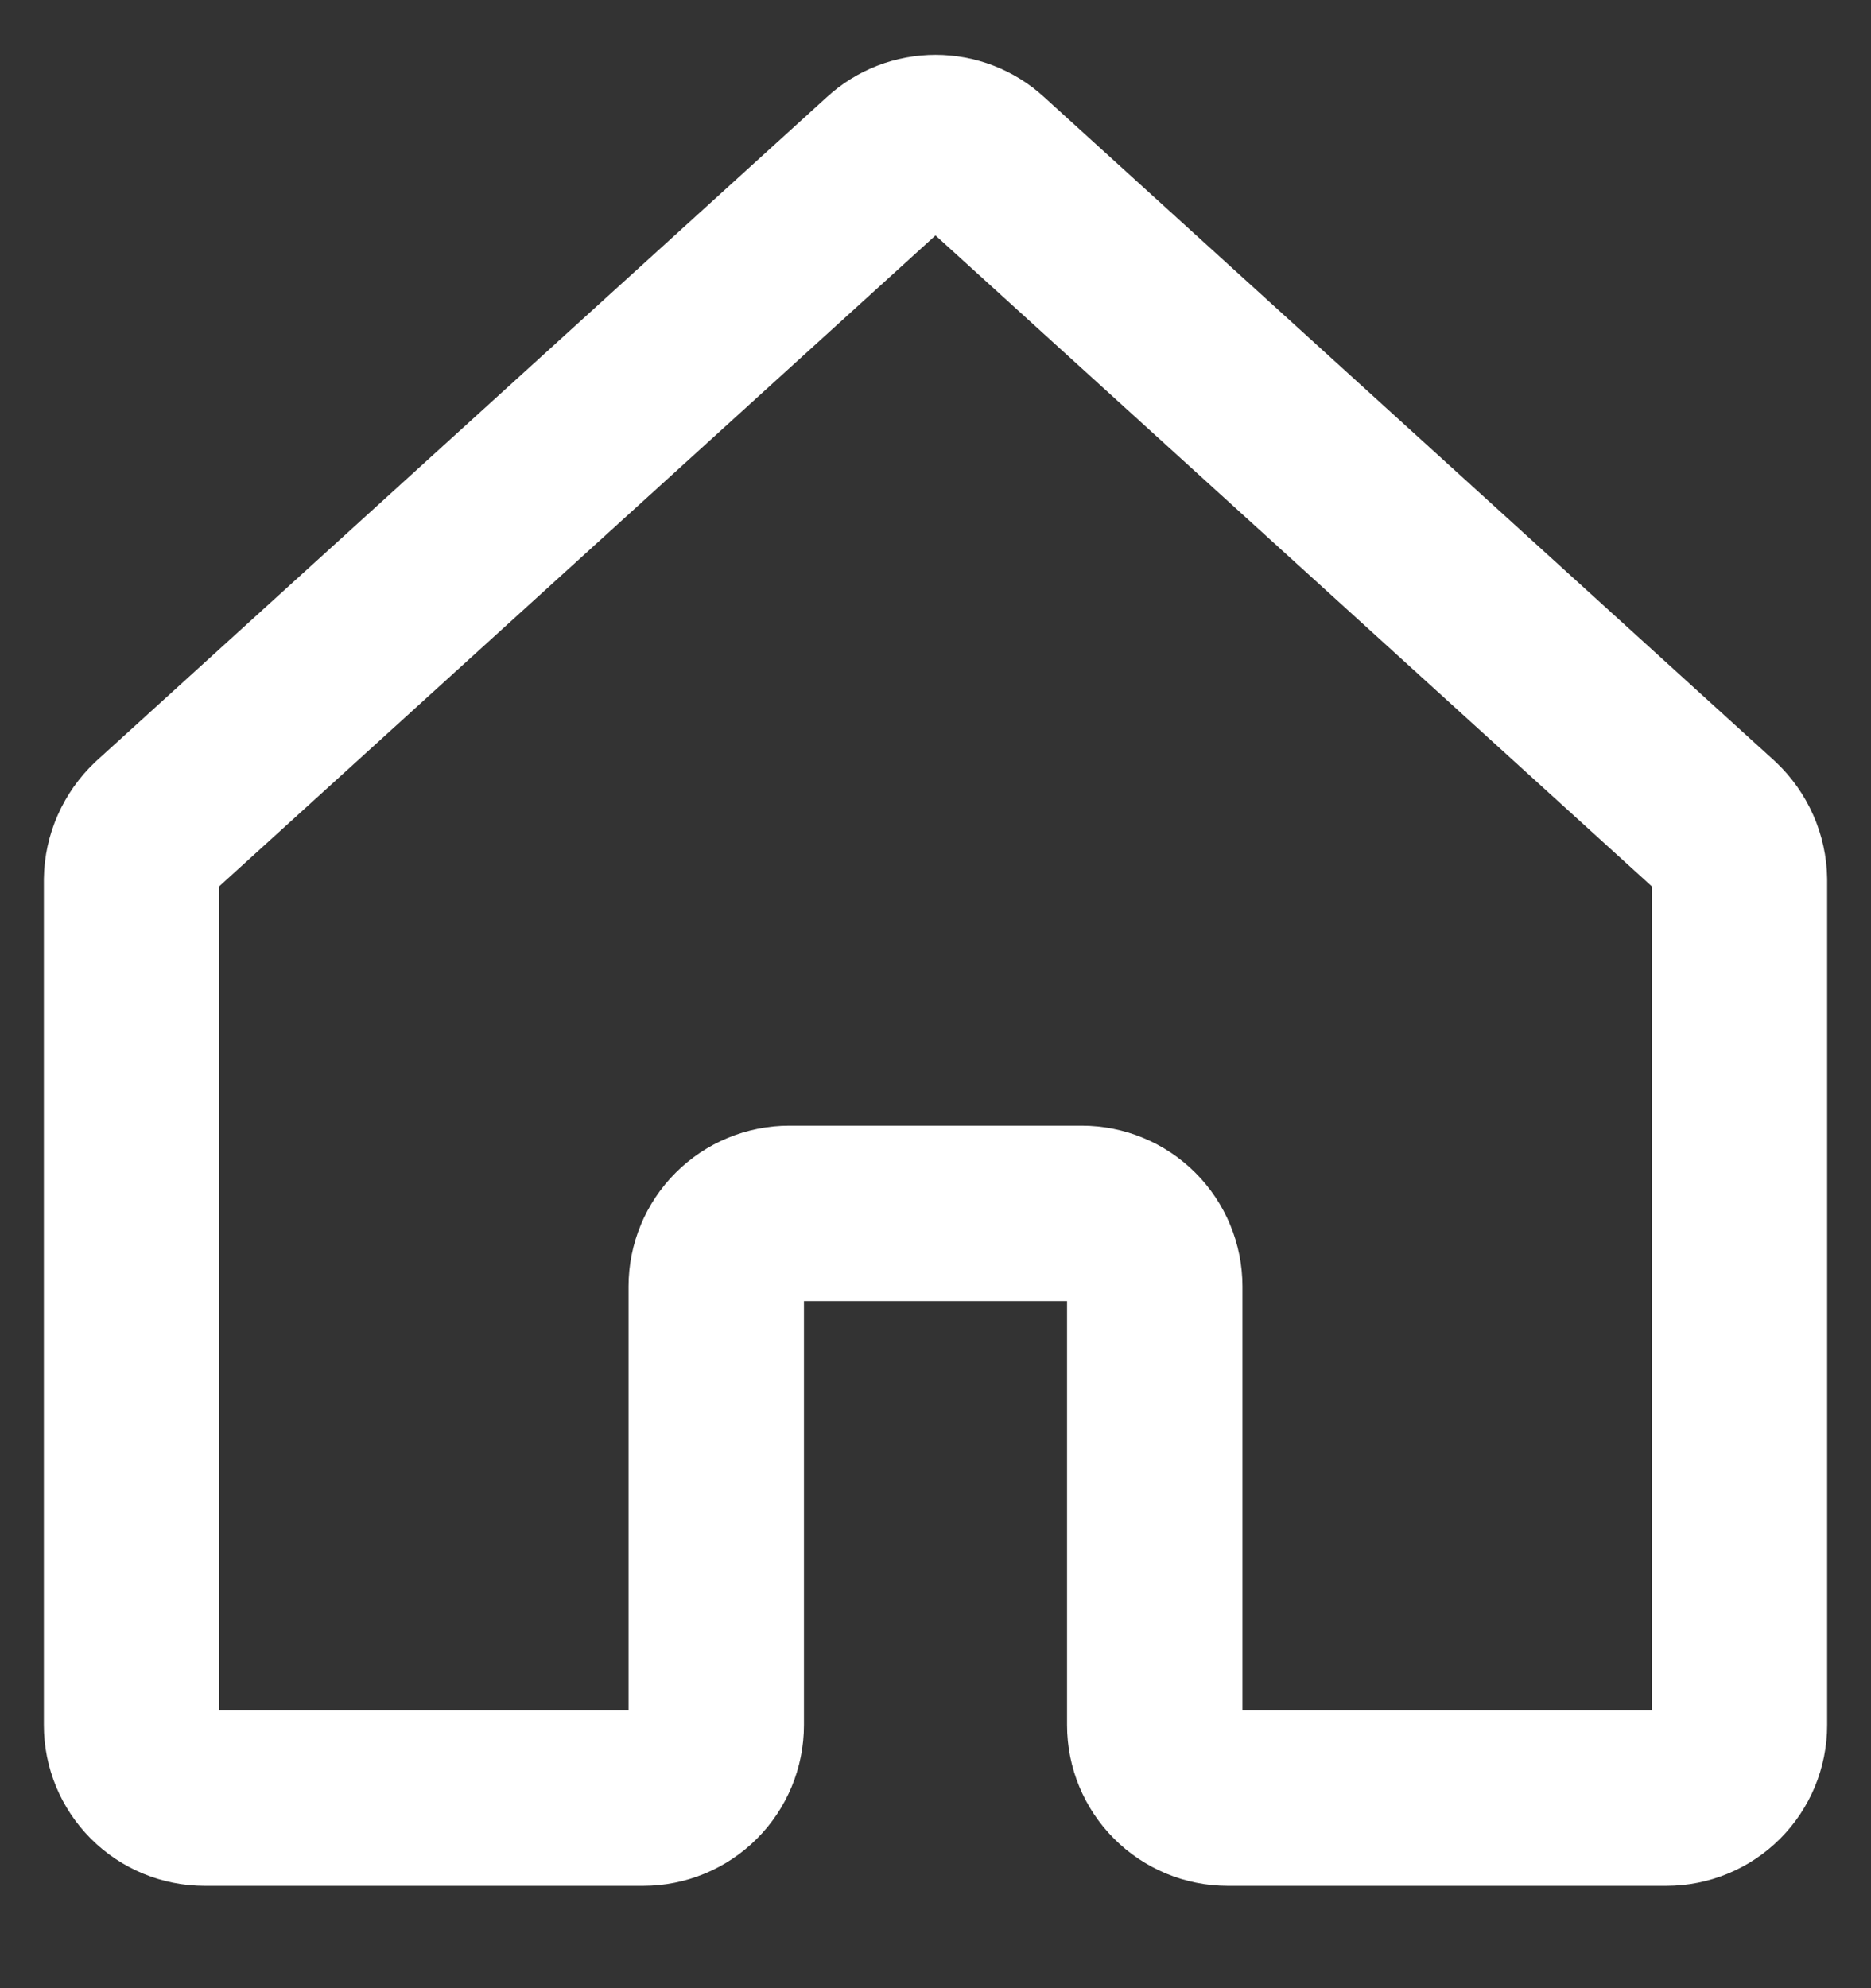 <svg width="16" height="17" viewBox="0 0 16 17" fill="none" xmlns="http://www.w3.org/2000/svg">
<rect x="0" y="0" width="16" height="17" fill="#333333" stroke="none"/>
<path d="M9.875 14.75V11C9.875 10.834 9.809 10.675 9.692 10.558C9.575 10.441 9.416 10.375 9.25 10.375H6.75C6.584 10.375 6.425 10.441 6.308 10.558C6.191 10.675 6.125 10.834 6.125 11V14.75C6.125 14.916 6.059 15.075 5.942 15.192C5.825 15.309 5.666 15.375 5.5 15.375H1.75C1.584 15.375 1.425 15.309 1.308 15.192C1.191 15.075 1.125 14.916 1.125 14.75V7.523C1.126 7.437 1.145 7.351 1.18 7.272C1.215 7.193 1.265 7.122 1.328 7.062L7.578 1.383C7.693 1.277 7.844 1.219 8 1.219C8.156 1.219 8.307 1.277 8.422 1.383L14.672 7.062C14.735 7.122 14.785 7.193 14.82 7.272C14.855 7.351 14.874 7.437 14.875 7.523V14.75C14.875 14.916 14.809 15.075 14.692 15.192C14.575 15.309 14.416 15.375 14.25 15.375H10.5C10.334 15.375 10.175 15.309 10.058 15.192C9.941 15.075 9.875 14.916 9.875 14.75Z" stroke="white" stroke-width="1.5" stroke-linecap="round" stroke-linejoin="round"/>
</svg>
